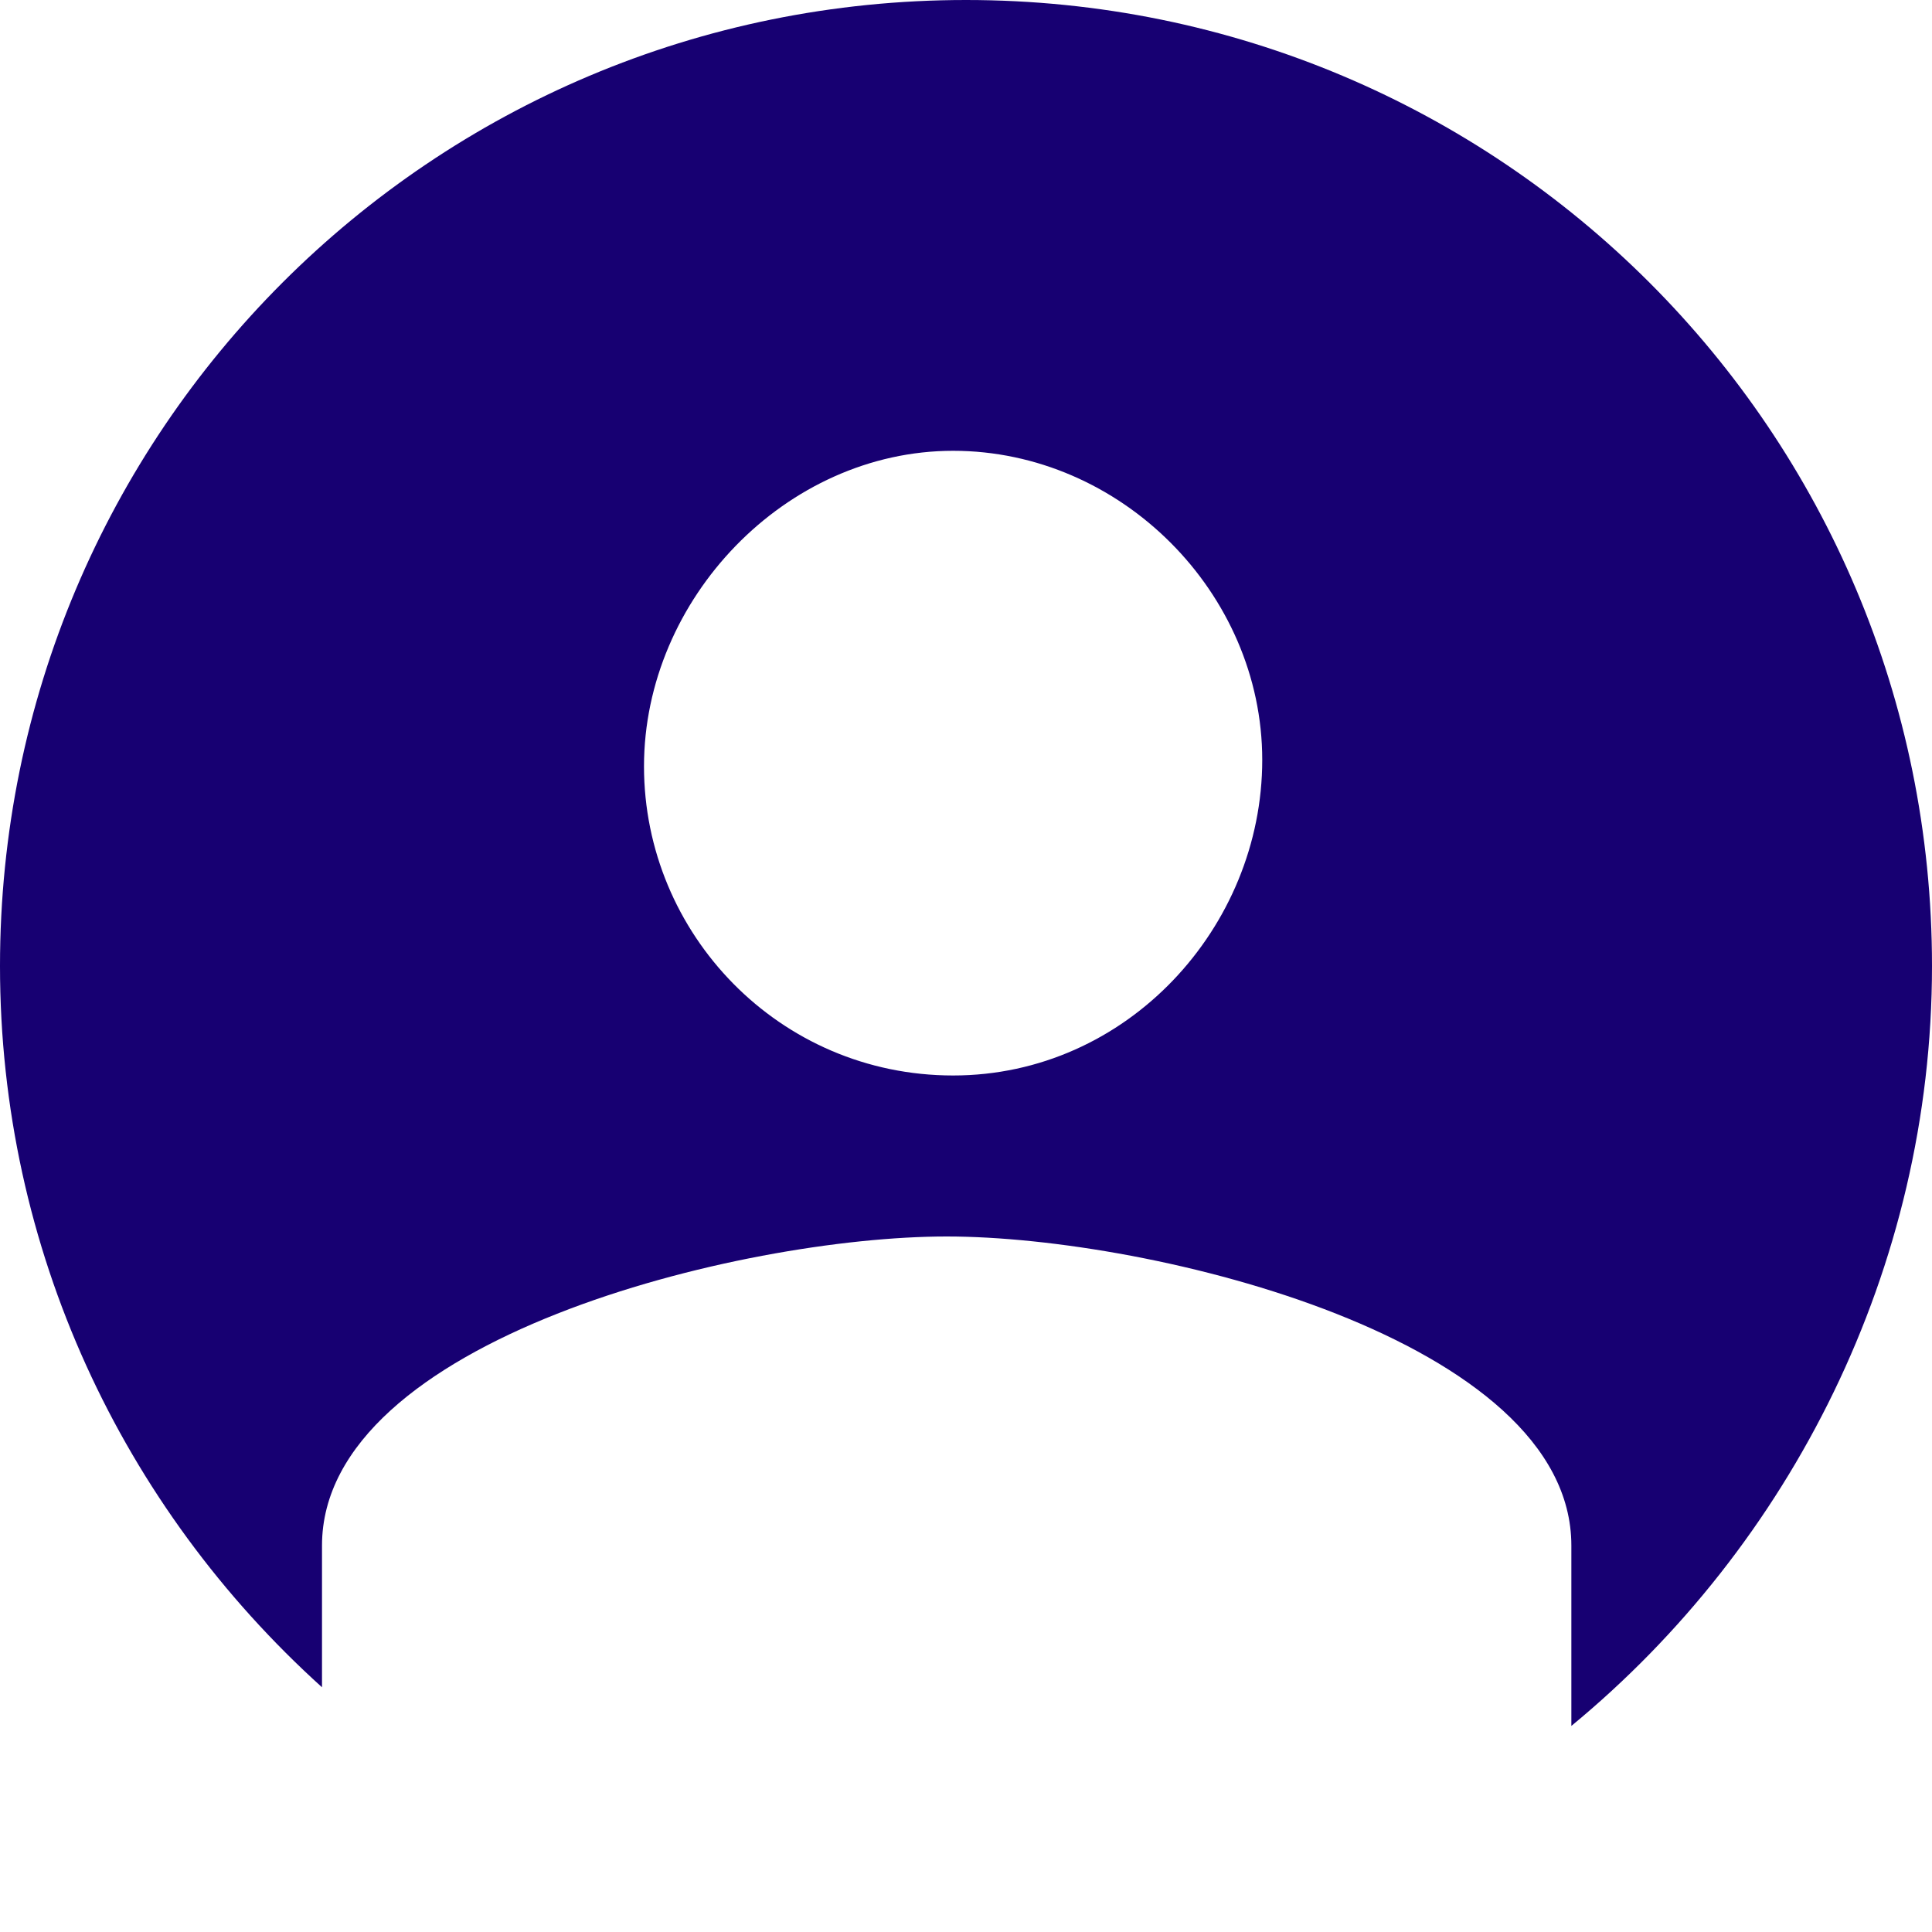 <?xml version="1.0" encoding="utf-8"?>
<!-- Generator: Adobe Illustrator 23.0.2, SVG Export Plug-In . SVG Version: 6.00 Build 0)  -->
<svg version="1.1" id="Layer_1" xmlns="http://www.w3.org/2000/svg" xmlns:xlink="http://www.w3.org/1999/xlink" x="0px" y="0px"
	 viewBox="0 0 30 30" style="enable-background:new 0 0 30 30;" xml:space="preserve">
<style type="text/css">
	.st0{fill:#170072;}
</style>
<path class="st0" d="M15,0C6.7,0,0,6.7,0,15c0,4.4,1.9,8.4,5,11.2v-2.2c0-3.2,6.5-4.8,9.7-4.8s9.7,1.6,9.7,4.8v2.8
	C27.8,24,30,19.7,30,15C30,6.7,23.3,0,15,0z M14.8,16.7c-2.7,0-4.8-2.2-4.8-4.8S12.2,7,14.8,7s4.8,2.2,4.8,4.8S17.5,16.7,14.8,16.7z
	"/>
</svg>
